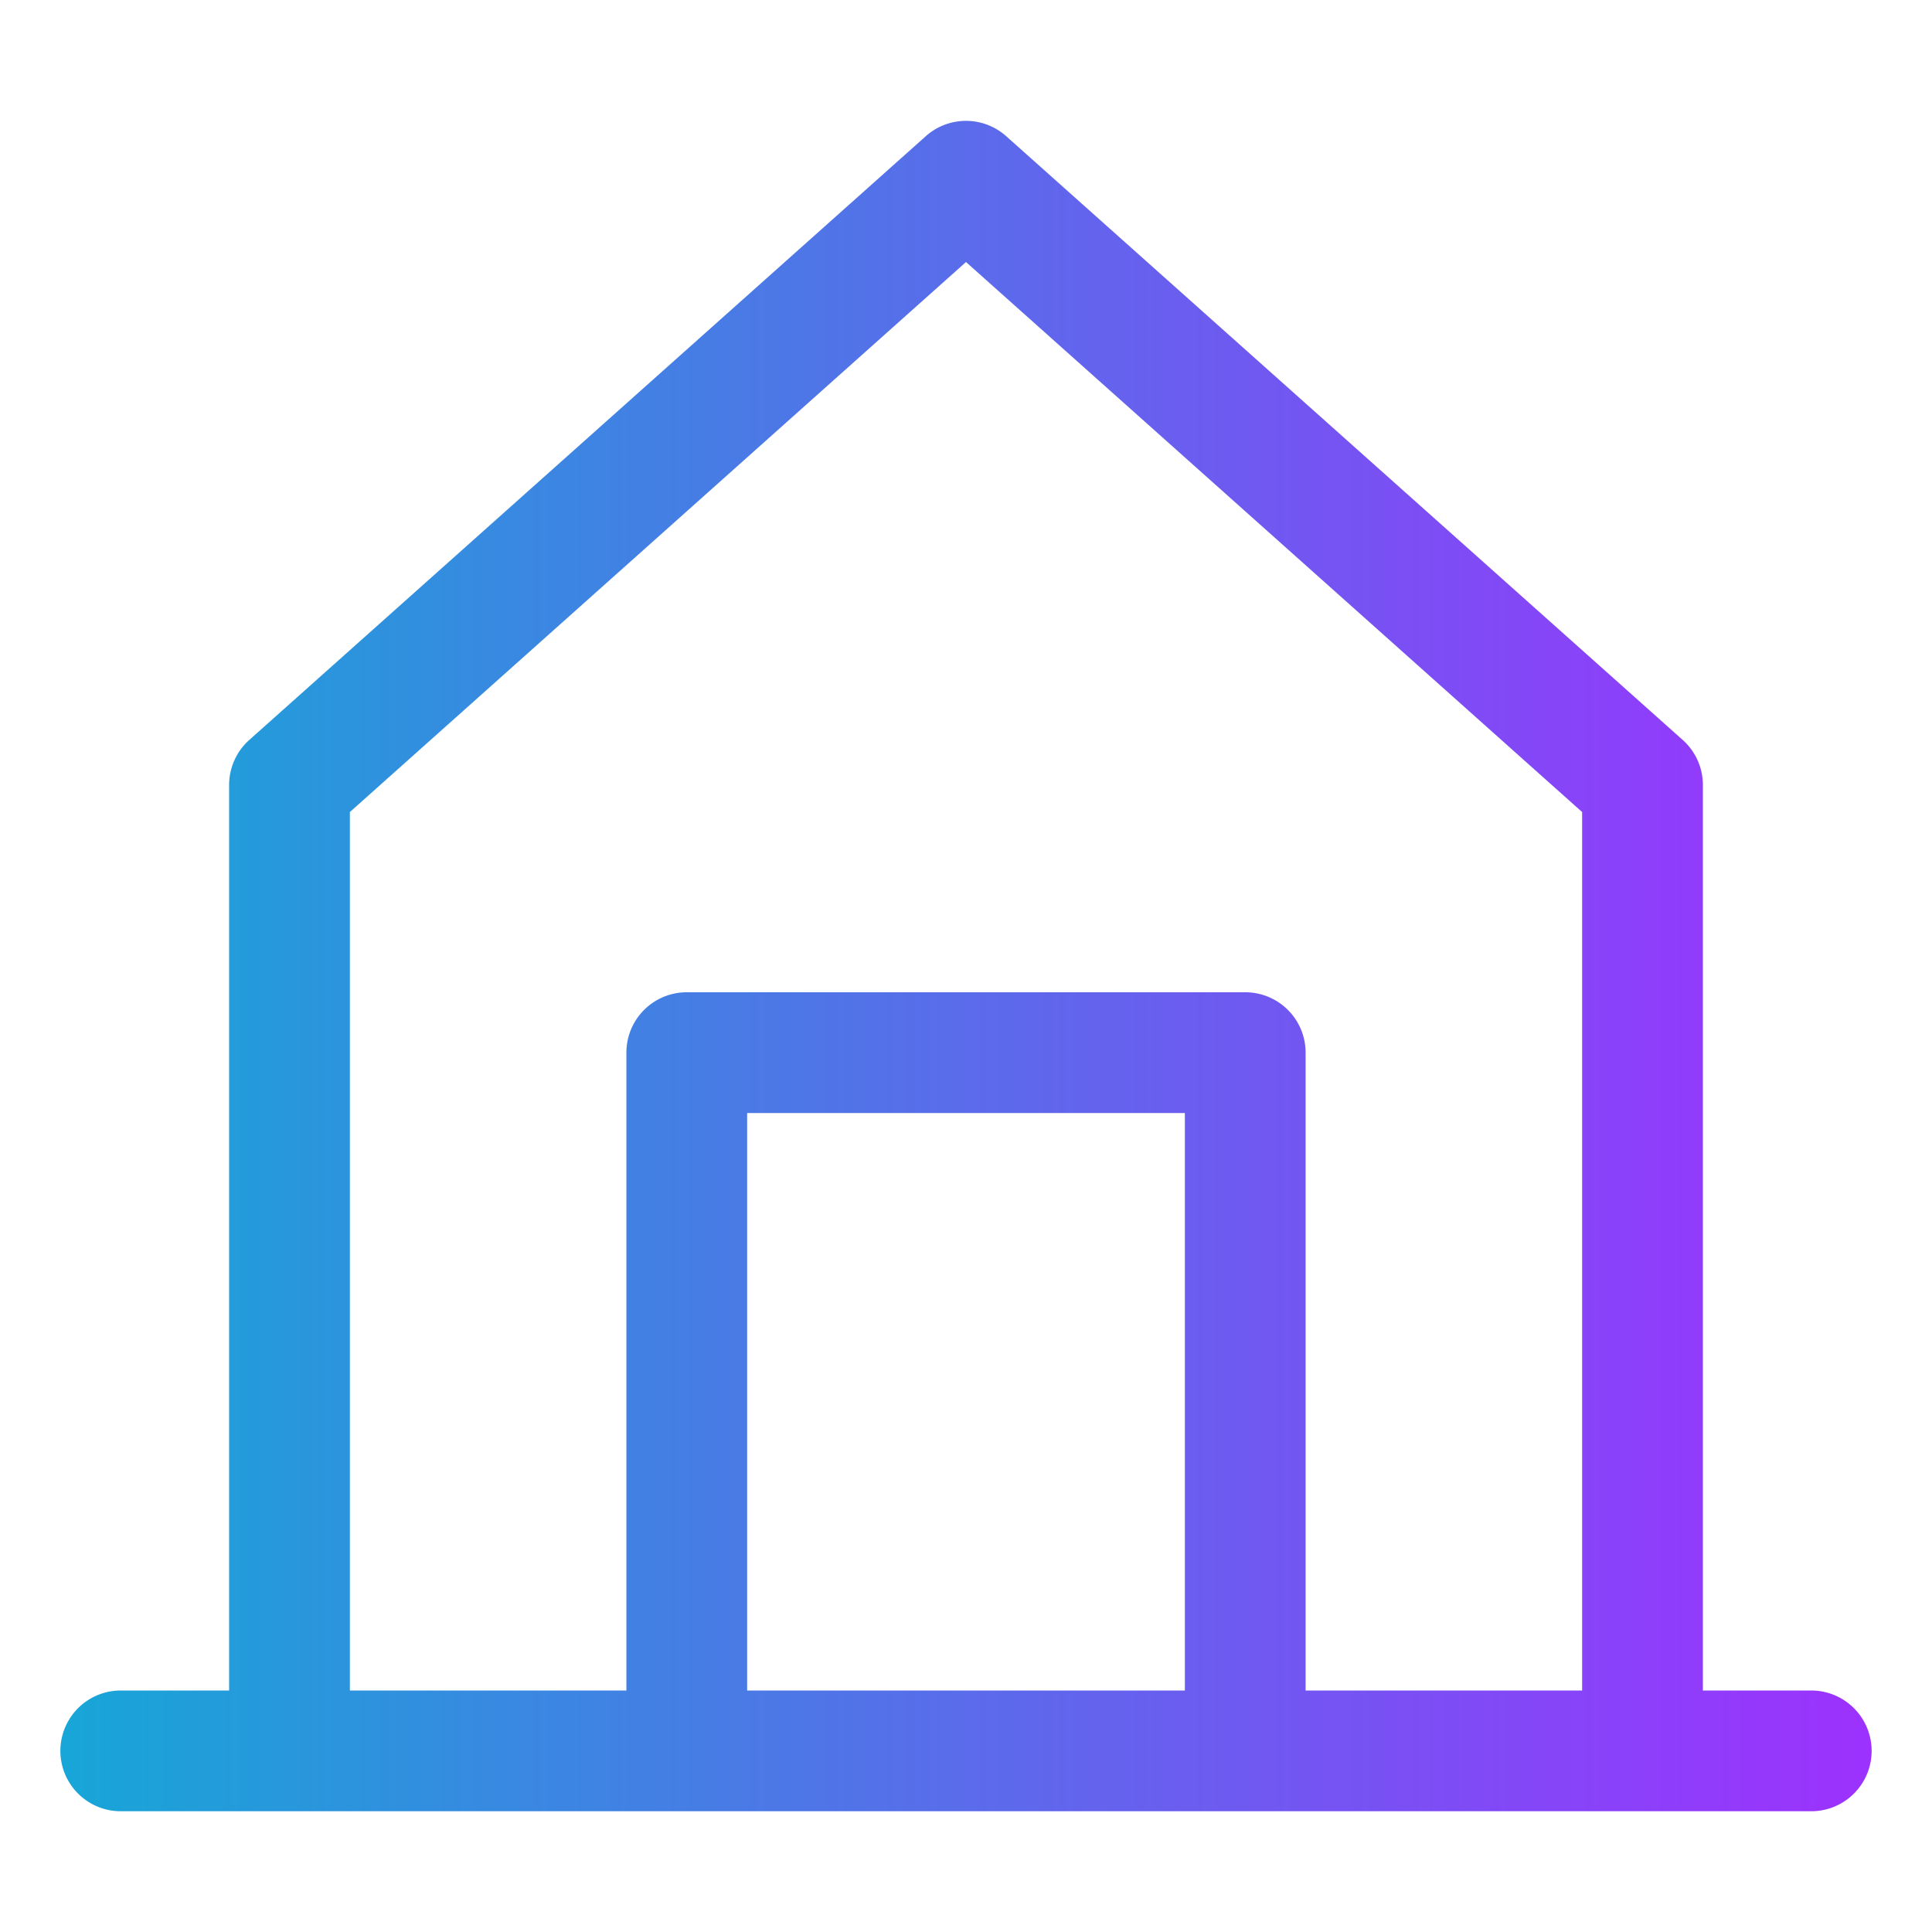 <?xml version="1.0" encoding="UTF-8" standalone="no"?> <svg xmlns="http://www.w3.org/2000/svg" xmlns:xlink="http://www.w3.org/1999/xlink" viewBox="0 0 64 64"><defs><style>.cls-1{fill:url(#linear-gradient);}</style><linearGradient id="linear-gradient" x1="2.03" y1="32" x2="61.97" y2="32" gradientUnits="userSpaceOnUse"><stop offset="0" stop-color="#17a6d7"/><stop offset="1" stop-color="#9d31fe"/></linearGradient></defs><g id="Layer_84" data-name="Layer 84"><path class="cls-1" d="M60,56H56.41V26a2,2,0,0,0-.67-1.49l-22.41-20a2,2,0,0,0-2.66,0l-22.41,20A2,2,0,0,0,7.59,26V56H4a2,2,0,0,0,0,4H60A2,2,0,0,0,60,56ZM24.75,56V36.87h14.5V56Zm18.5,0V34.87a2,2,0,0,0-2-2H22.75a2,2,0,0,0-2,2V56H11.59V26.9L32,8.68,52.41,26.9V56Z"/></g></svg>